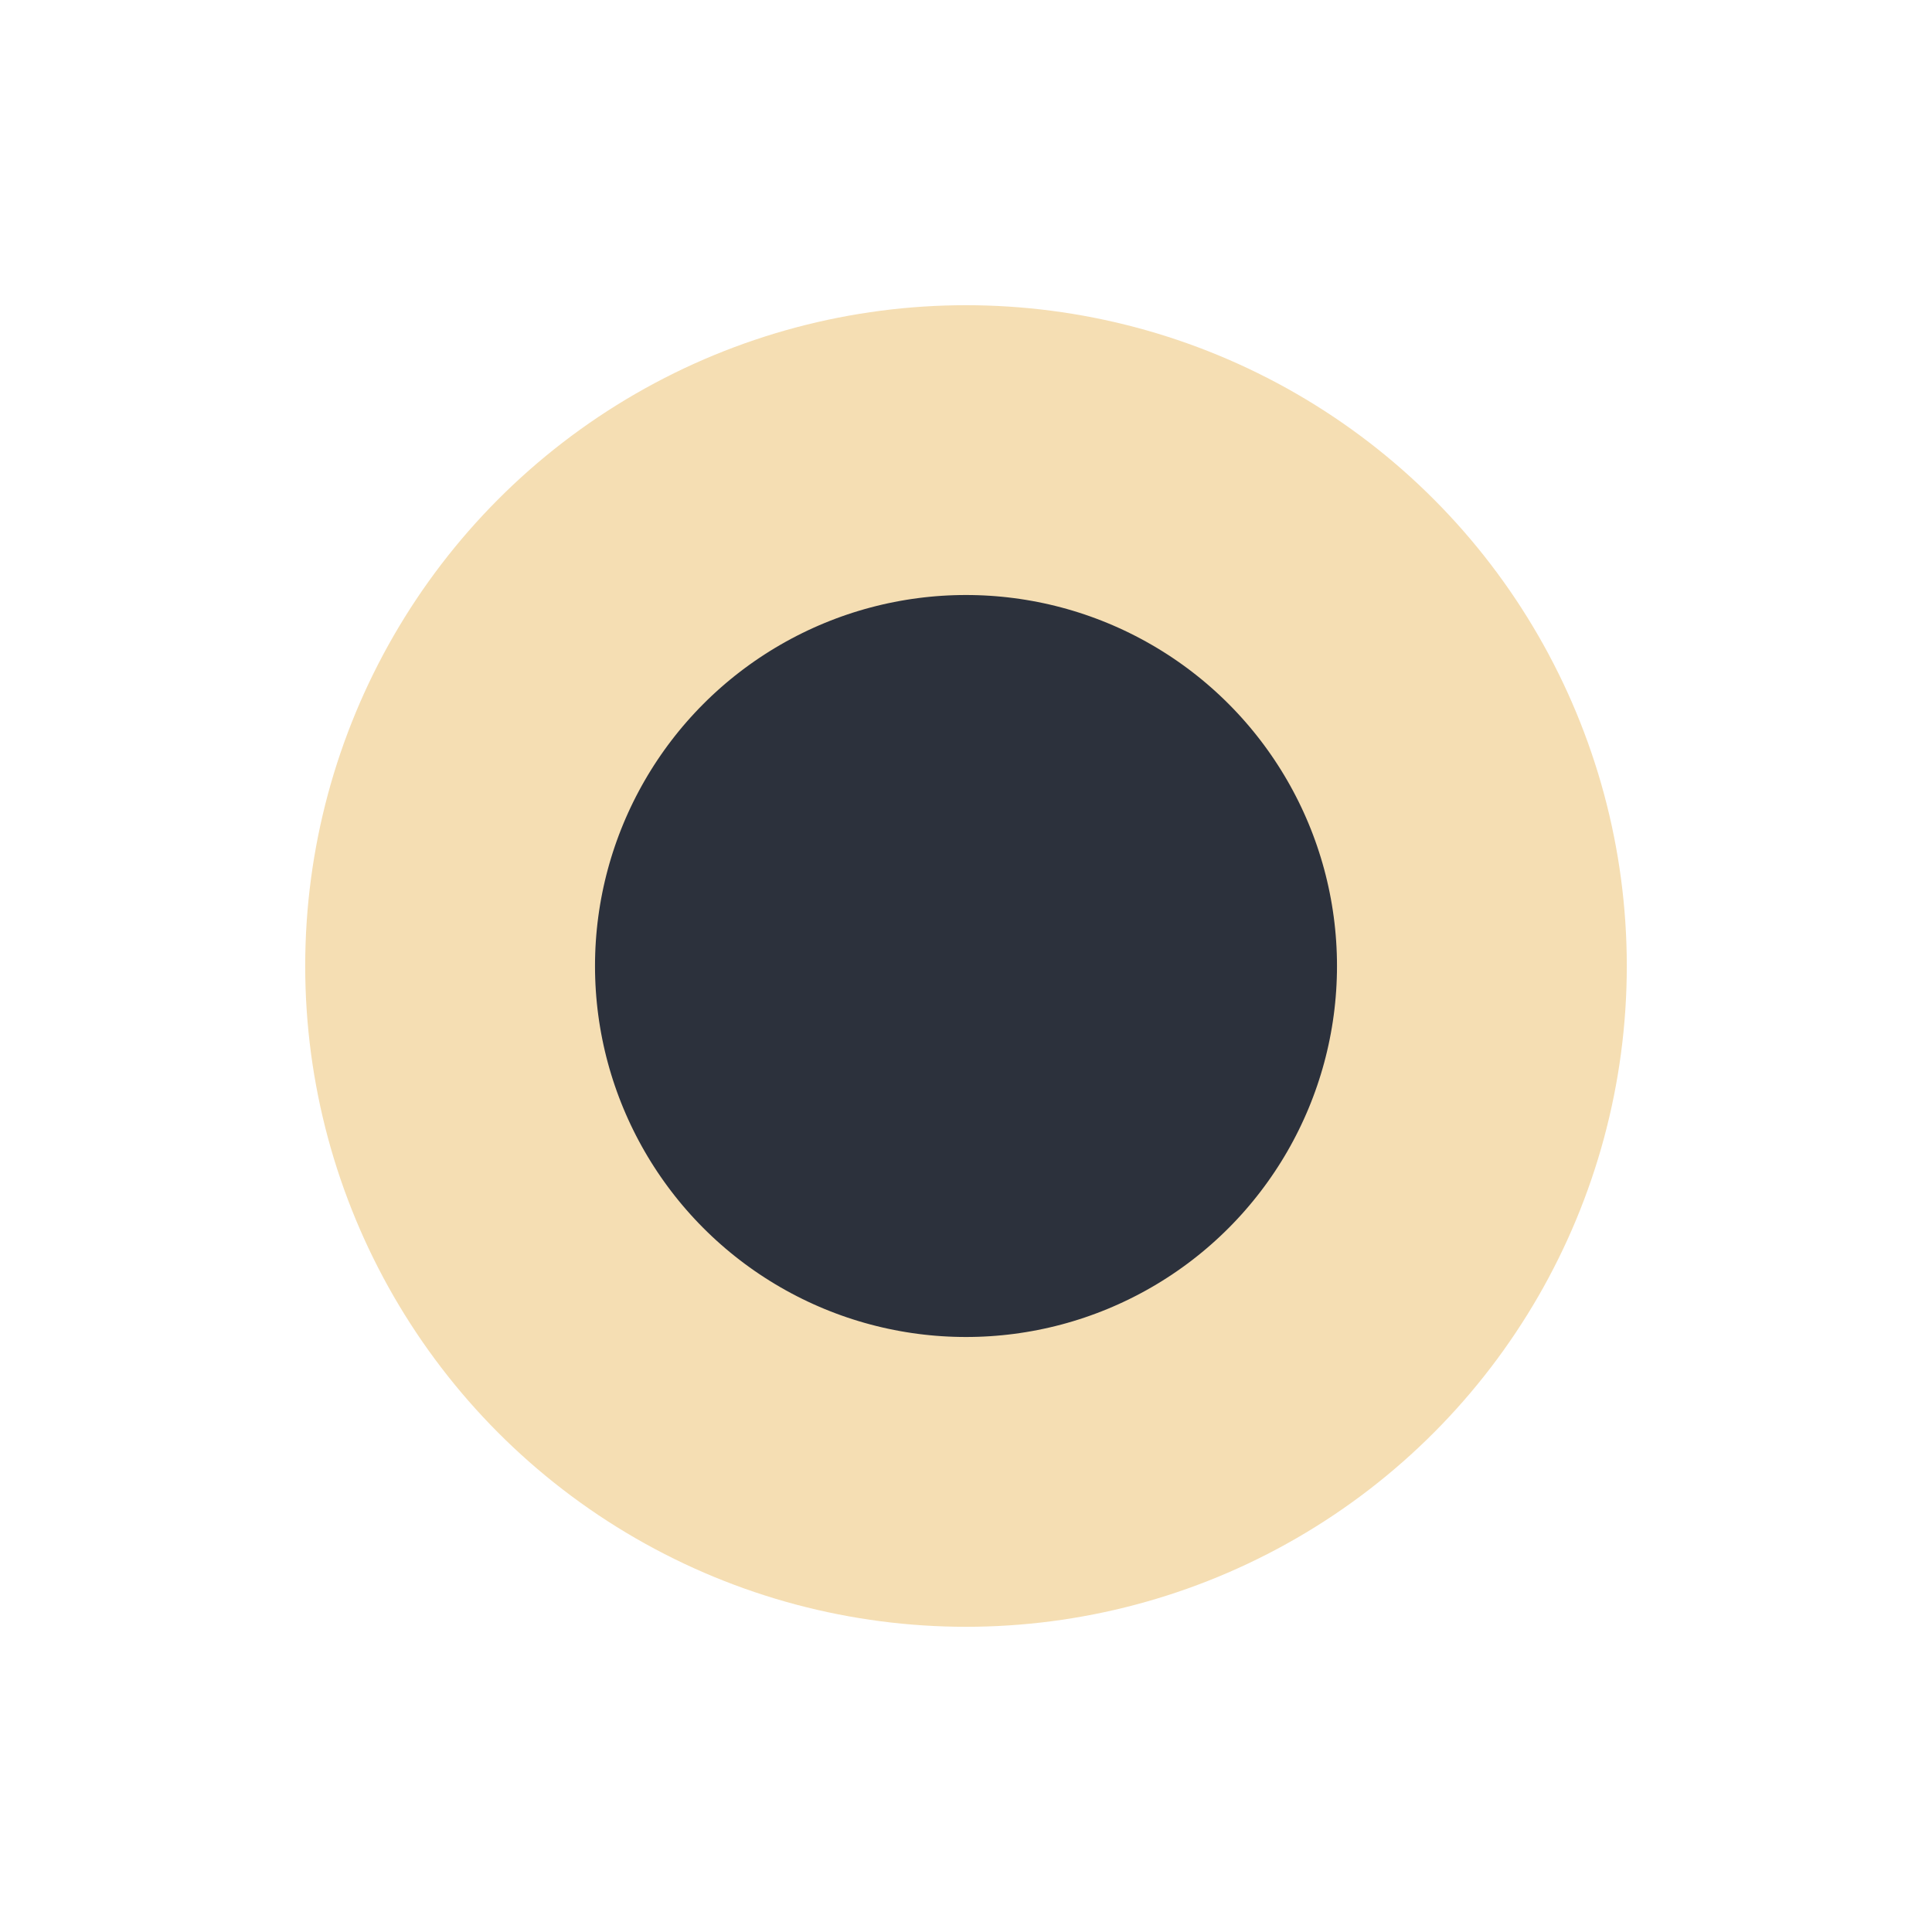 <?xml version="1.0" encoding="UTF-8" standalone="no"?>
<!-- Created with Inkscape (http://www.inkscape.org/) -->

<svg
   width="40"
   height="40"
   viewBox="0 0 40 40"
   version="1.1"
   id="svg5"
   xml:space="preserve"
   inkscape:version="1.2.1 (9c6d41e410, 2022-07-14)"
   sodipodi:docname="checkbox-off-light.svg"
   xmlns:inkscape="http://www.inkscape.org/namespaces/inkscape"
   xmlns:sodipodi="http://sodipodi.sourceforge.net/DTD/sodipodi-0.dtd"
   xmlns="http://www.w3.org/2000/svg"
   xmlns:svg="http://www.w3.org/2000/svg"><sodipodi:namedview
     id="namedview7"
     pagecolor="#ffffff"
     bordercolor="#000000"
     borderopacity="0.25"
     inkscape:showpageshadow="2"
     inkscape:pageopacity="0.0"
     inkscape:pagecheckerboard="0"
     inkscape:deskcolor="#d1d1d1"
     inkscape:document-units="px"
     showgrid="false"
     inkscape:zoom="19.775"
     inkscape:cx="33.855879"
     inkscape:cy="20"
     inkscape:window-width="1920"
     inkscape:window-height="1000"
     inkscape:window-x="0"
     inkscape:window-y="0"
     inkscape:window-maximized="1"
     inkscape:current-layer="layer1"
     showguides="true"><sodipodi:guide
       position="0,40"
       orientation="0,70"
       id="guide2409"
       inkscape:locked="false" /><sodipodi:guide
       position="70,40"
       orientation="40,0"
       id="guide2411"
       inkscape:locked="false" /><sodipodi:guide
       position="70,0"
       orientation="0,-70"
       id="guide2413"
       inkscape:locked="false" /><sodipodi:guide
       position="0,0"
       orientation="-40,0"
       id="guide2415"
       inkscape:locked="false" /></sodipodi:namedview><defs
     id="defs2" /><g
     inkscape:label="Capa 1"
     inkscape:groupmode="layer"
     id="layer1"
     transform="translate(-1.3784981e-8,-0.349)"
     sodipodi:insensitive="true"><g
       id="g2117"
       transform="translate(-25.223,0.349)"
       style="fill:#2c313c;fill-opacity:1;stroke-width:6;stroke-dasharray:none"><circle
         style="opacity:1;fill:#2c313c;fill-opacity:1;stroke:#f5deb3;stroke-width:6;stroke-linecap:round;stroke-linejoin:round;stroke-miterlimit:3;stroke-dasharray:none;stroke-opacity:1;paint-order:stroke markers fill"
         id="path465"
         cx="45.223"
         cy="20"
         r="10.681" /></g></g></svg>
